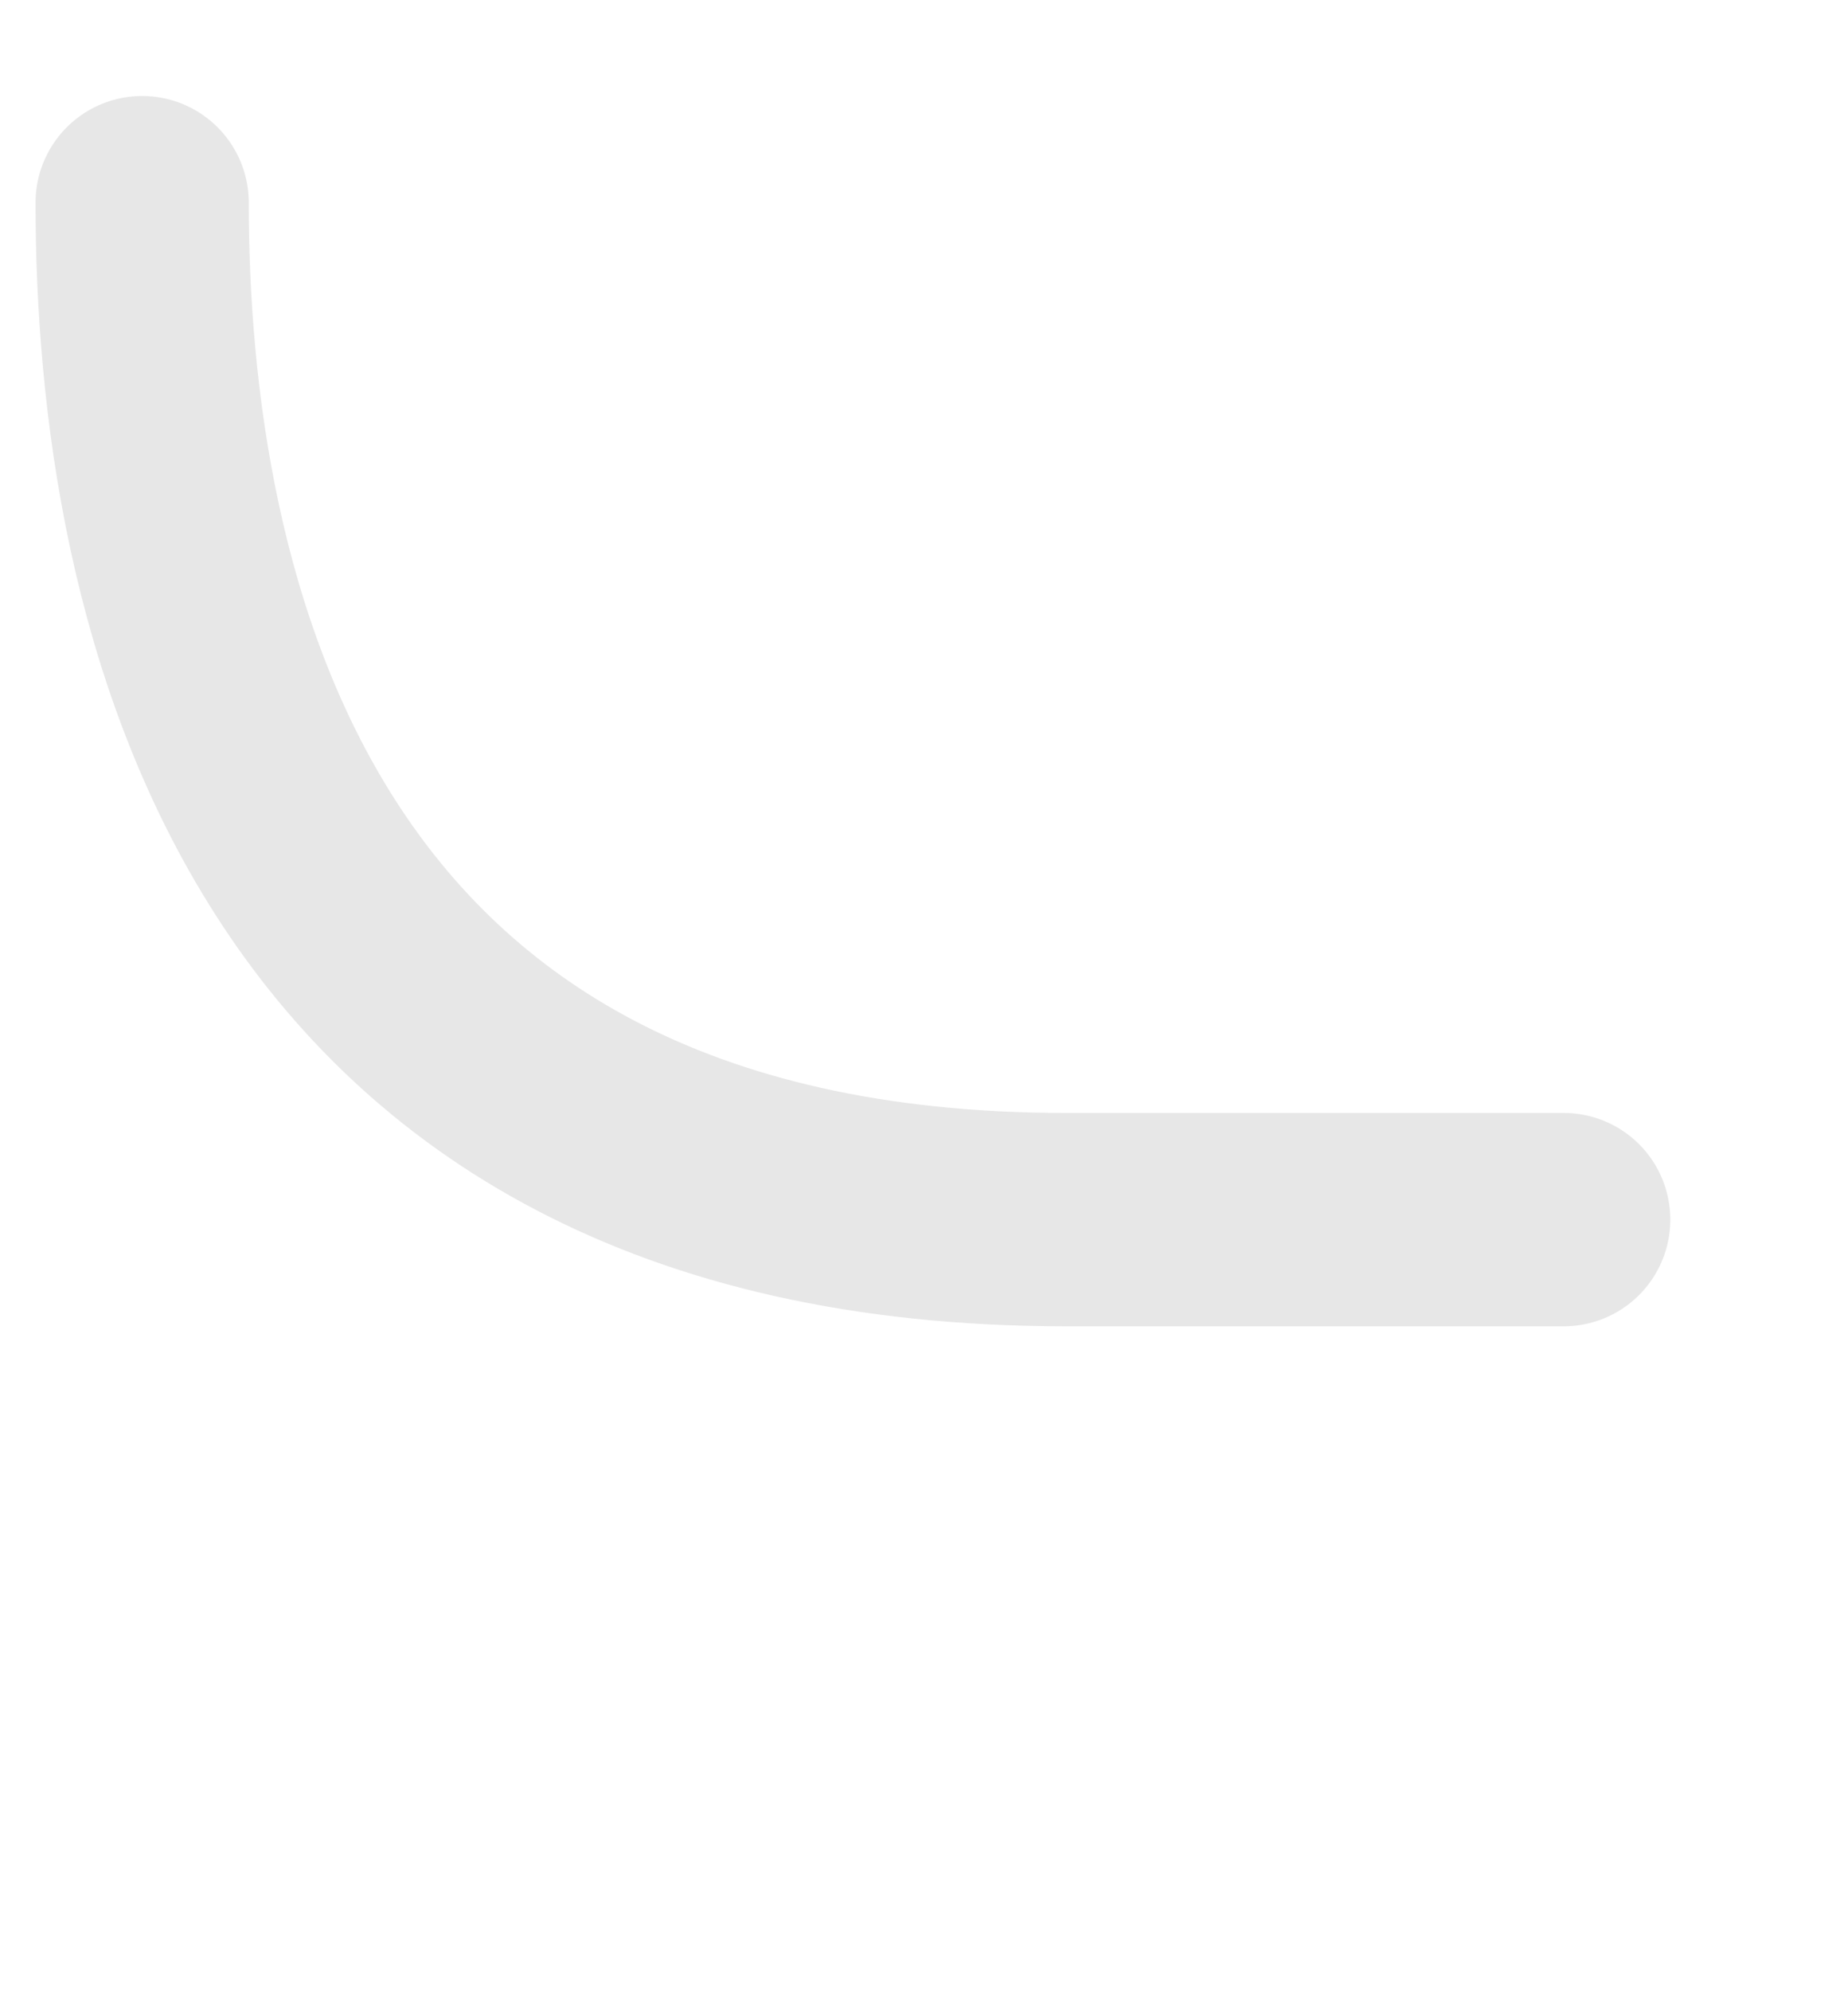 <svg width="13" height="14" viewBox="0 0 13 14" fill="none" xmlns="http://www.w3.org/2000/svg">
<path d="M1 1.425C1 4.175 1.9 8.575 7.5 8.575H11" stroke="#D5D5D5" stroke-opacity="0.569" stroke-width="1.5" stroke-linecap="round"/>
</svg>
